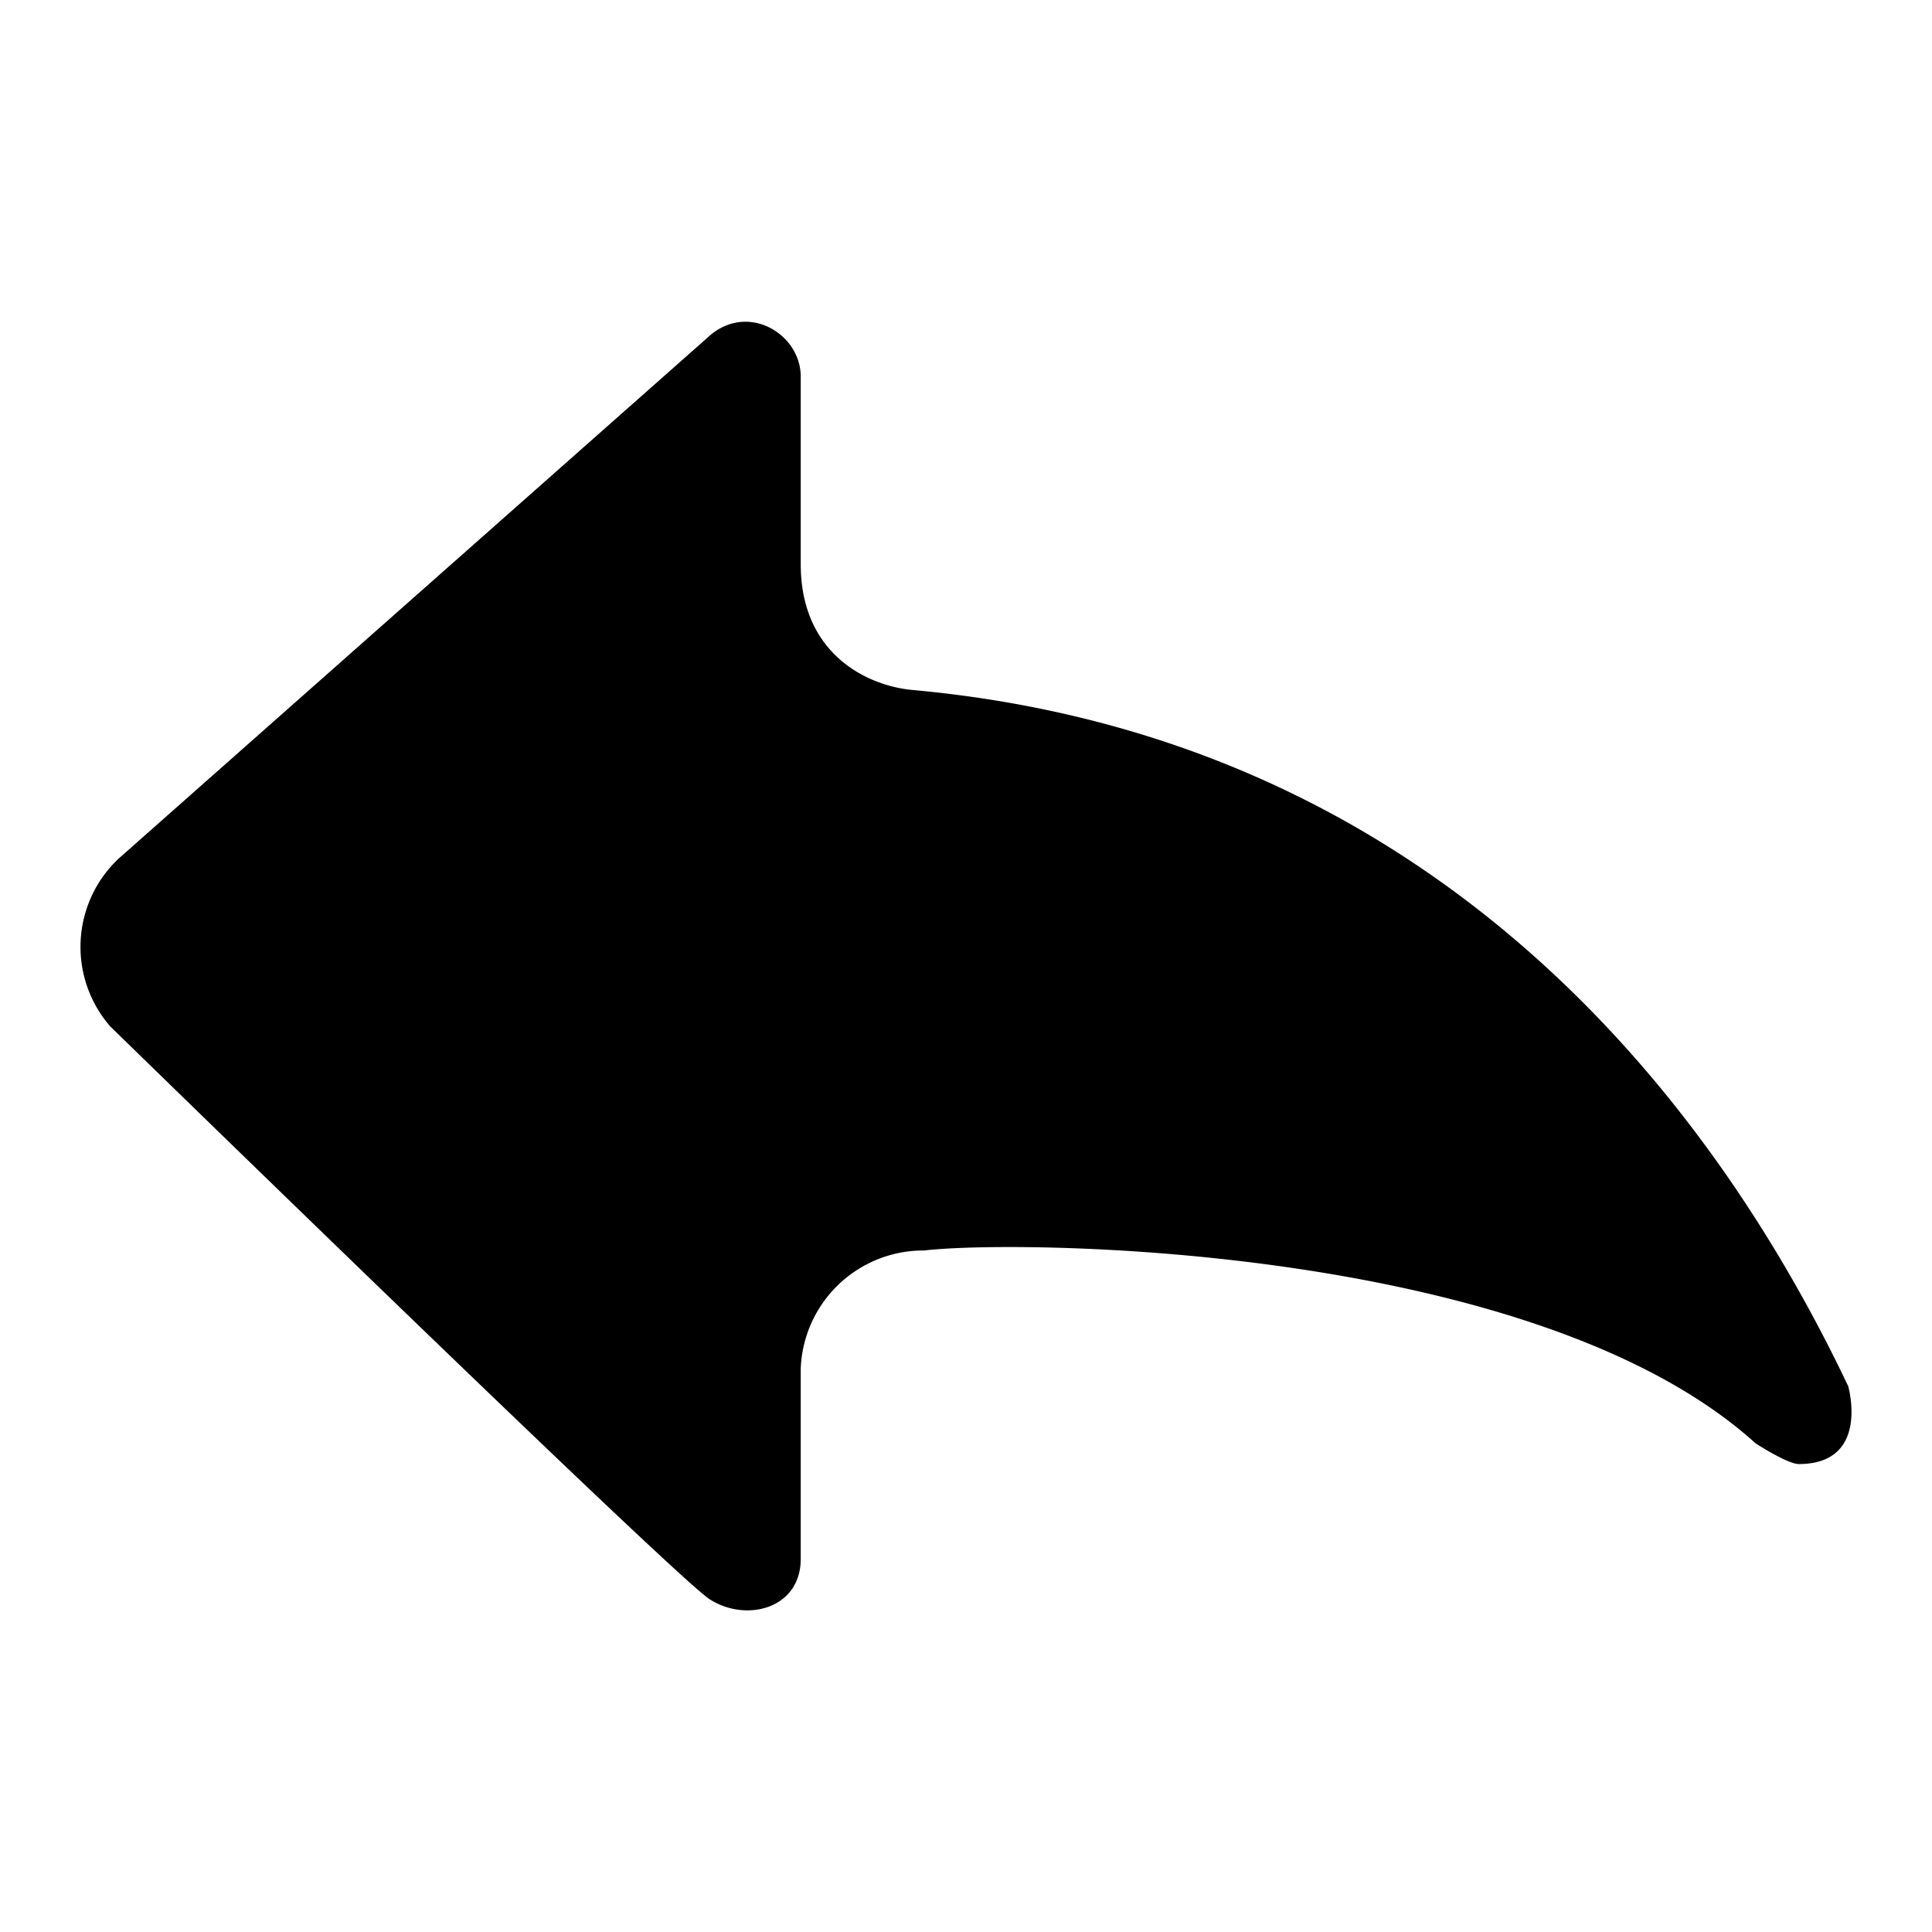 <svg class="Zi Zi--Reply" fill="currentColor" viewBox="0 0 24 24" width="16" height="16" style="margin-right: 5px;"><path d="M22.959 17.22c-1.686-3.552-5.128-8.062-11.636-8.65-.539-.053-1.376-.436-1.376-1.561V4.678c0-.521-.635-.915-1.116-.521L1.469 10.67a1.506 1.506 0 0 0-.1 2.08s6.99 6.818 7.443 7.114c.453.295 1.136.124 1.135-.501V17a1.525 1.525 0 0 1 1.532-1.466c1.186-.139 7.597-.077 10.33 2.396 0 0 .396.257.536.257.892 0 .614-.967.614-.967z" fill-rule="evenodd"></path></svg>
